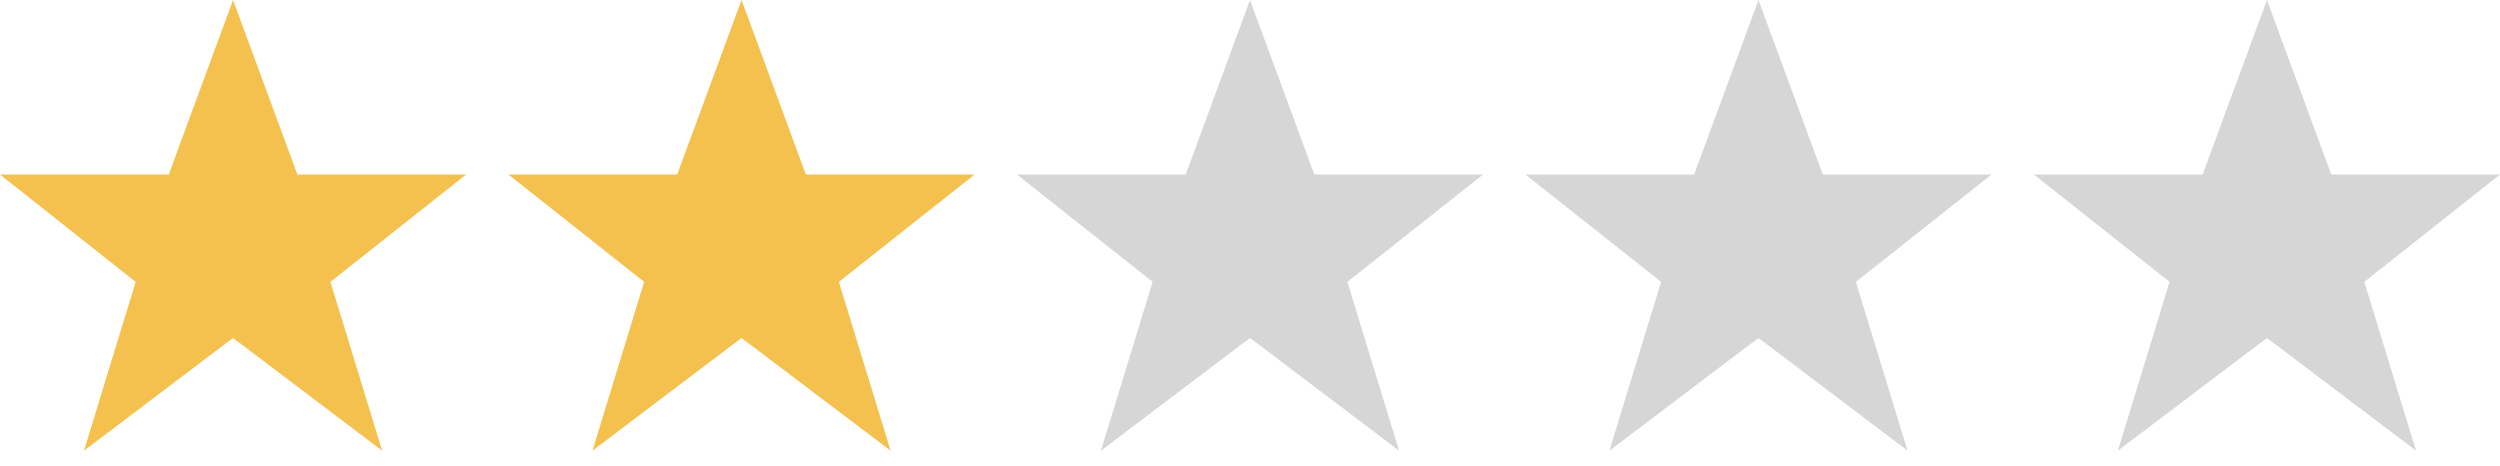 <?xml version="1.0" encoding="UTF-8"?>
<svg viewBox="0 0 59 11" version="1.1" xmlns="http://www.w3.org/2000/svg" xmlns:xlink="http://www.w3.org/1999/xlink">
    <title>Star/rate2.0</title>
    <g id="Star/rate2.0" stroke="none" stroke-width="1" fill="none" fill-rule="evenodd">
        <g id="Star1" fill="#F4C14F">
            <polygon id="Path" points="5.253 8.162 1.982 10.636 3.202 6.652 0 4.119 3.982 4.119 5.5 -1.47597608e-16 7.018 4.119 11 4.119 7.798 6.652 9.018 10.636 5.747 8.162 5.5 7.979"></polygon>
        </g>
        <g id="Star2" transform="translate(12, 0)" fill="#F4C14F">
            <polygon id="Path" points="5.253 8.162 1.982 10.636 3.202 6.652 0 4.119 3.982 4.119 5.5 -1.47597608e-16 7.018 4.119 11 4.119 7.798 6.652 9.018 10.636 5.747 8.162 5.5 7.979"></polygon>
        </g>
        <g id="Star3" transform="translate(36, 0)" fill="#D6D6D6">
            <polygon id="Path" points="5.253 8.162 1.982 10.636 3.202 6.652 0 4.119 3.982 4.119 5.5 -1.47597608e-16 7.018 4.119 11 4.119 7.798 6.652 9.018 10.636 5.747 8.162 5.5 7.979"></polygon>
        </g>
        <g id="Star3-Copy" transform="translate(24, 0)" fill="#D6D6D6">
            <polygon id="Path" points="5.253 8.162 1.982 10.636 3.202 6.652 0 4.119 3.982 4.119 5.5 -1.47597608e-16 7.018 4.119 11 4.119 7.798 6.652 9.018 10.636 5.747 8.162 5.5 7.979"></polygon>
        </g>
        <g id="Star4" transform="translate(48, 0)" fill="#D6D6D6">
            <polygon id="Path" points="5.253 8.162 1.982 10.636 3.202 6.652 0 4.119 3.982 4.119 5.5 -1.47597608e-16 7.018 4.119 11 4.119 7.798 6.652 9.018 10.636 5.747 8.162 5.5 7.979"></polygon>
        </g>
    </g>
</svg>
